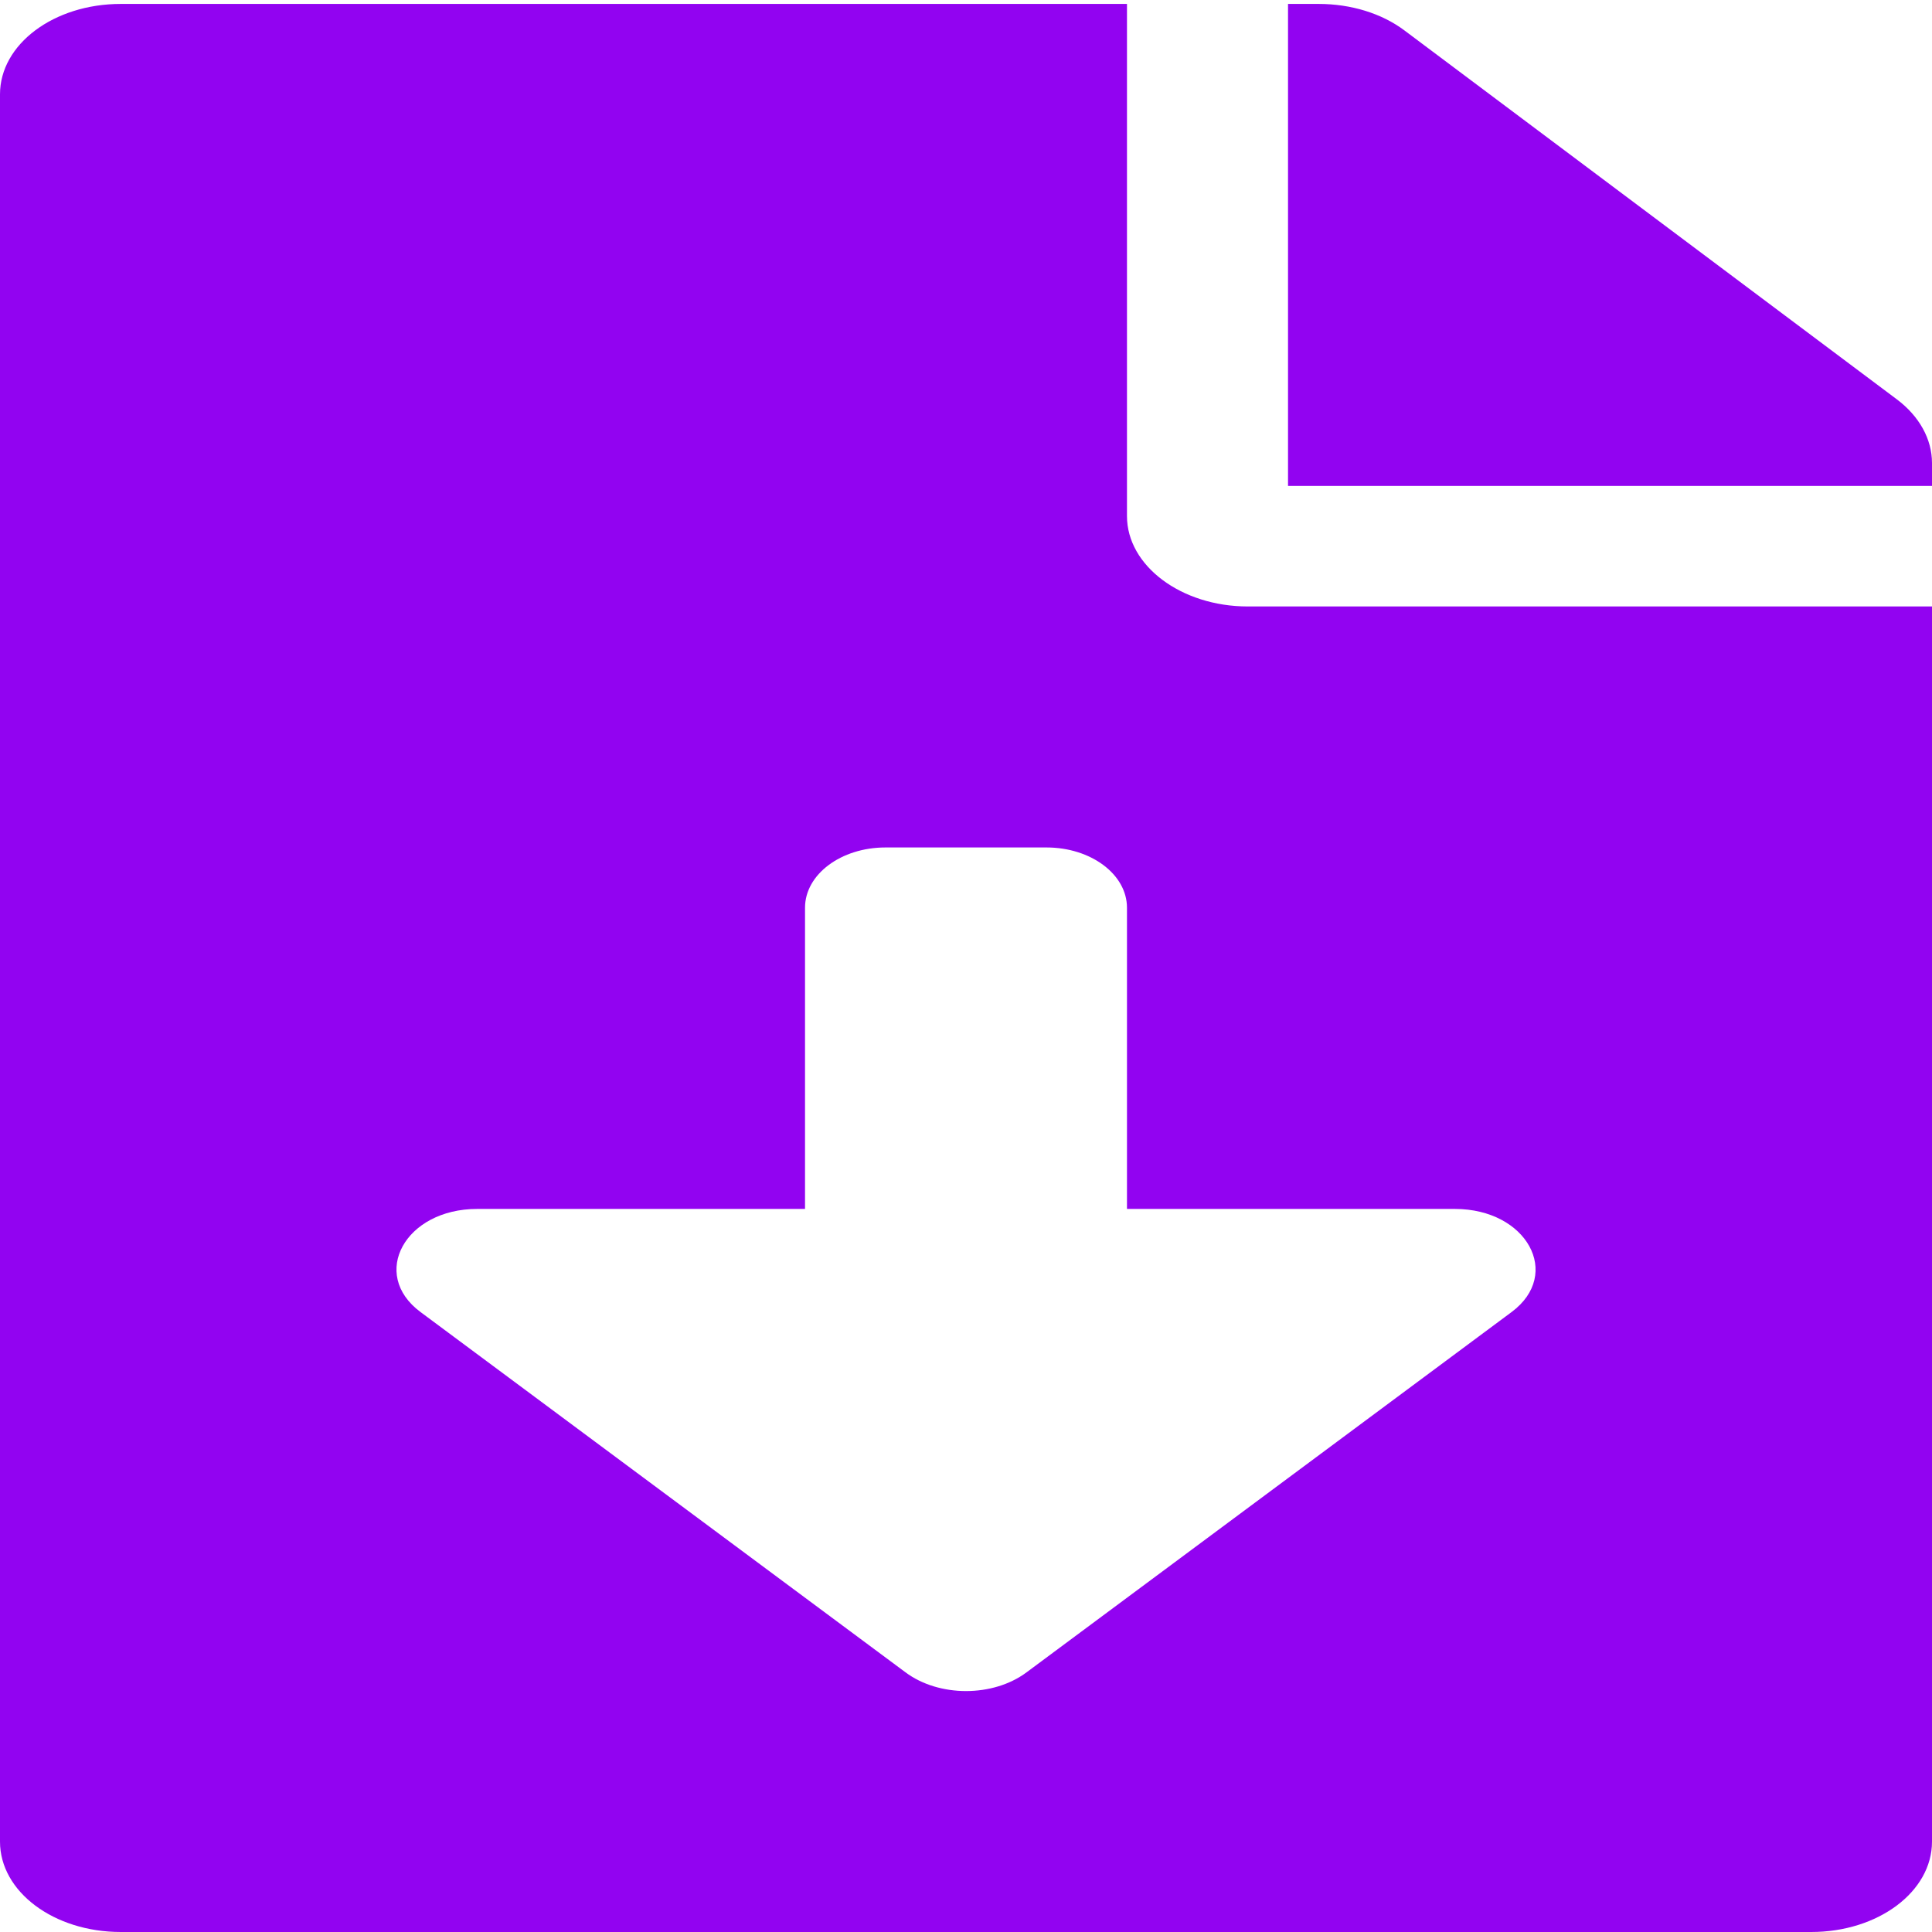 <svg width="31" height="31" viewBox="0 0 31 31" fill="none" xmlns="http://www.w3.org/2000/svg">
<path d="M18.083 8.281V0.063H1.938C0.864 0.063 0 0.71 0 1.513V29.55C0 30.353 0.864 31 1.938 31H29.062C30.136 31 31 30.353 31 29.55V9.731H20.021C18.955 9.731 18.083 9.078 18.083 8.281ZM24.255 21.052L16.471 26.834C15.934 27.234 15.067 27.234 14.53 26.834L6.747 21.052C5.927 20.443 6.502 19.398 7.655 19.398H12.917V14.565C12.917 14.03 13.495 13.598 14.208 13.598H16.792C17.505 13.598 18.083 14.03 18.083 14.565V19.398H23.345C24.498 19.398 25.073 20.443 24.255 21.052ZM30.435 6.407L22.532 0.486C22.168 0.214 21.676 0.063 21.159 0.063H20.667V7.797H31V7.429C31 7.048 30.798 6.679 30.435 6.407Z" fill="#9203F1"/>
</svg>
